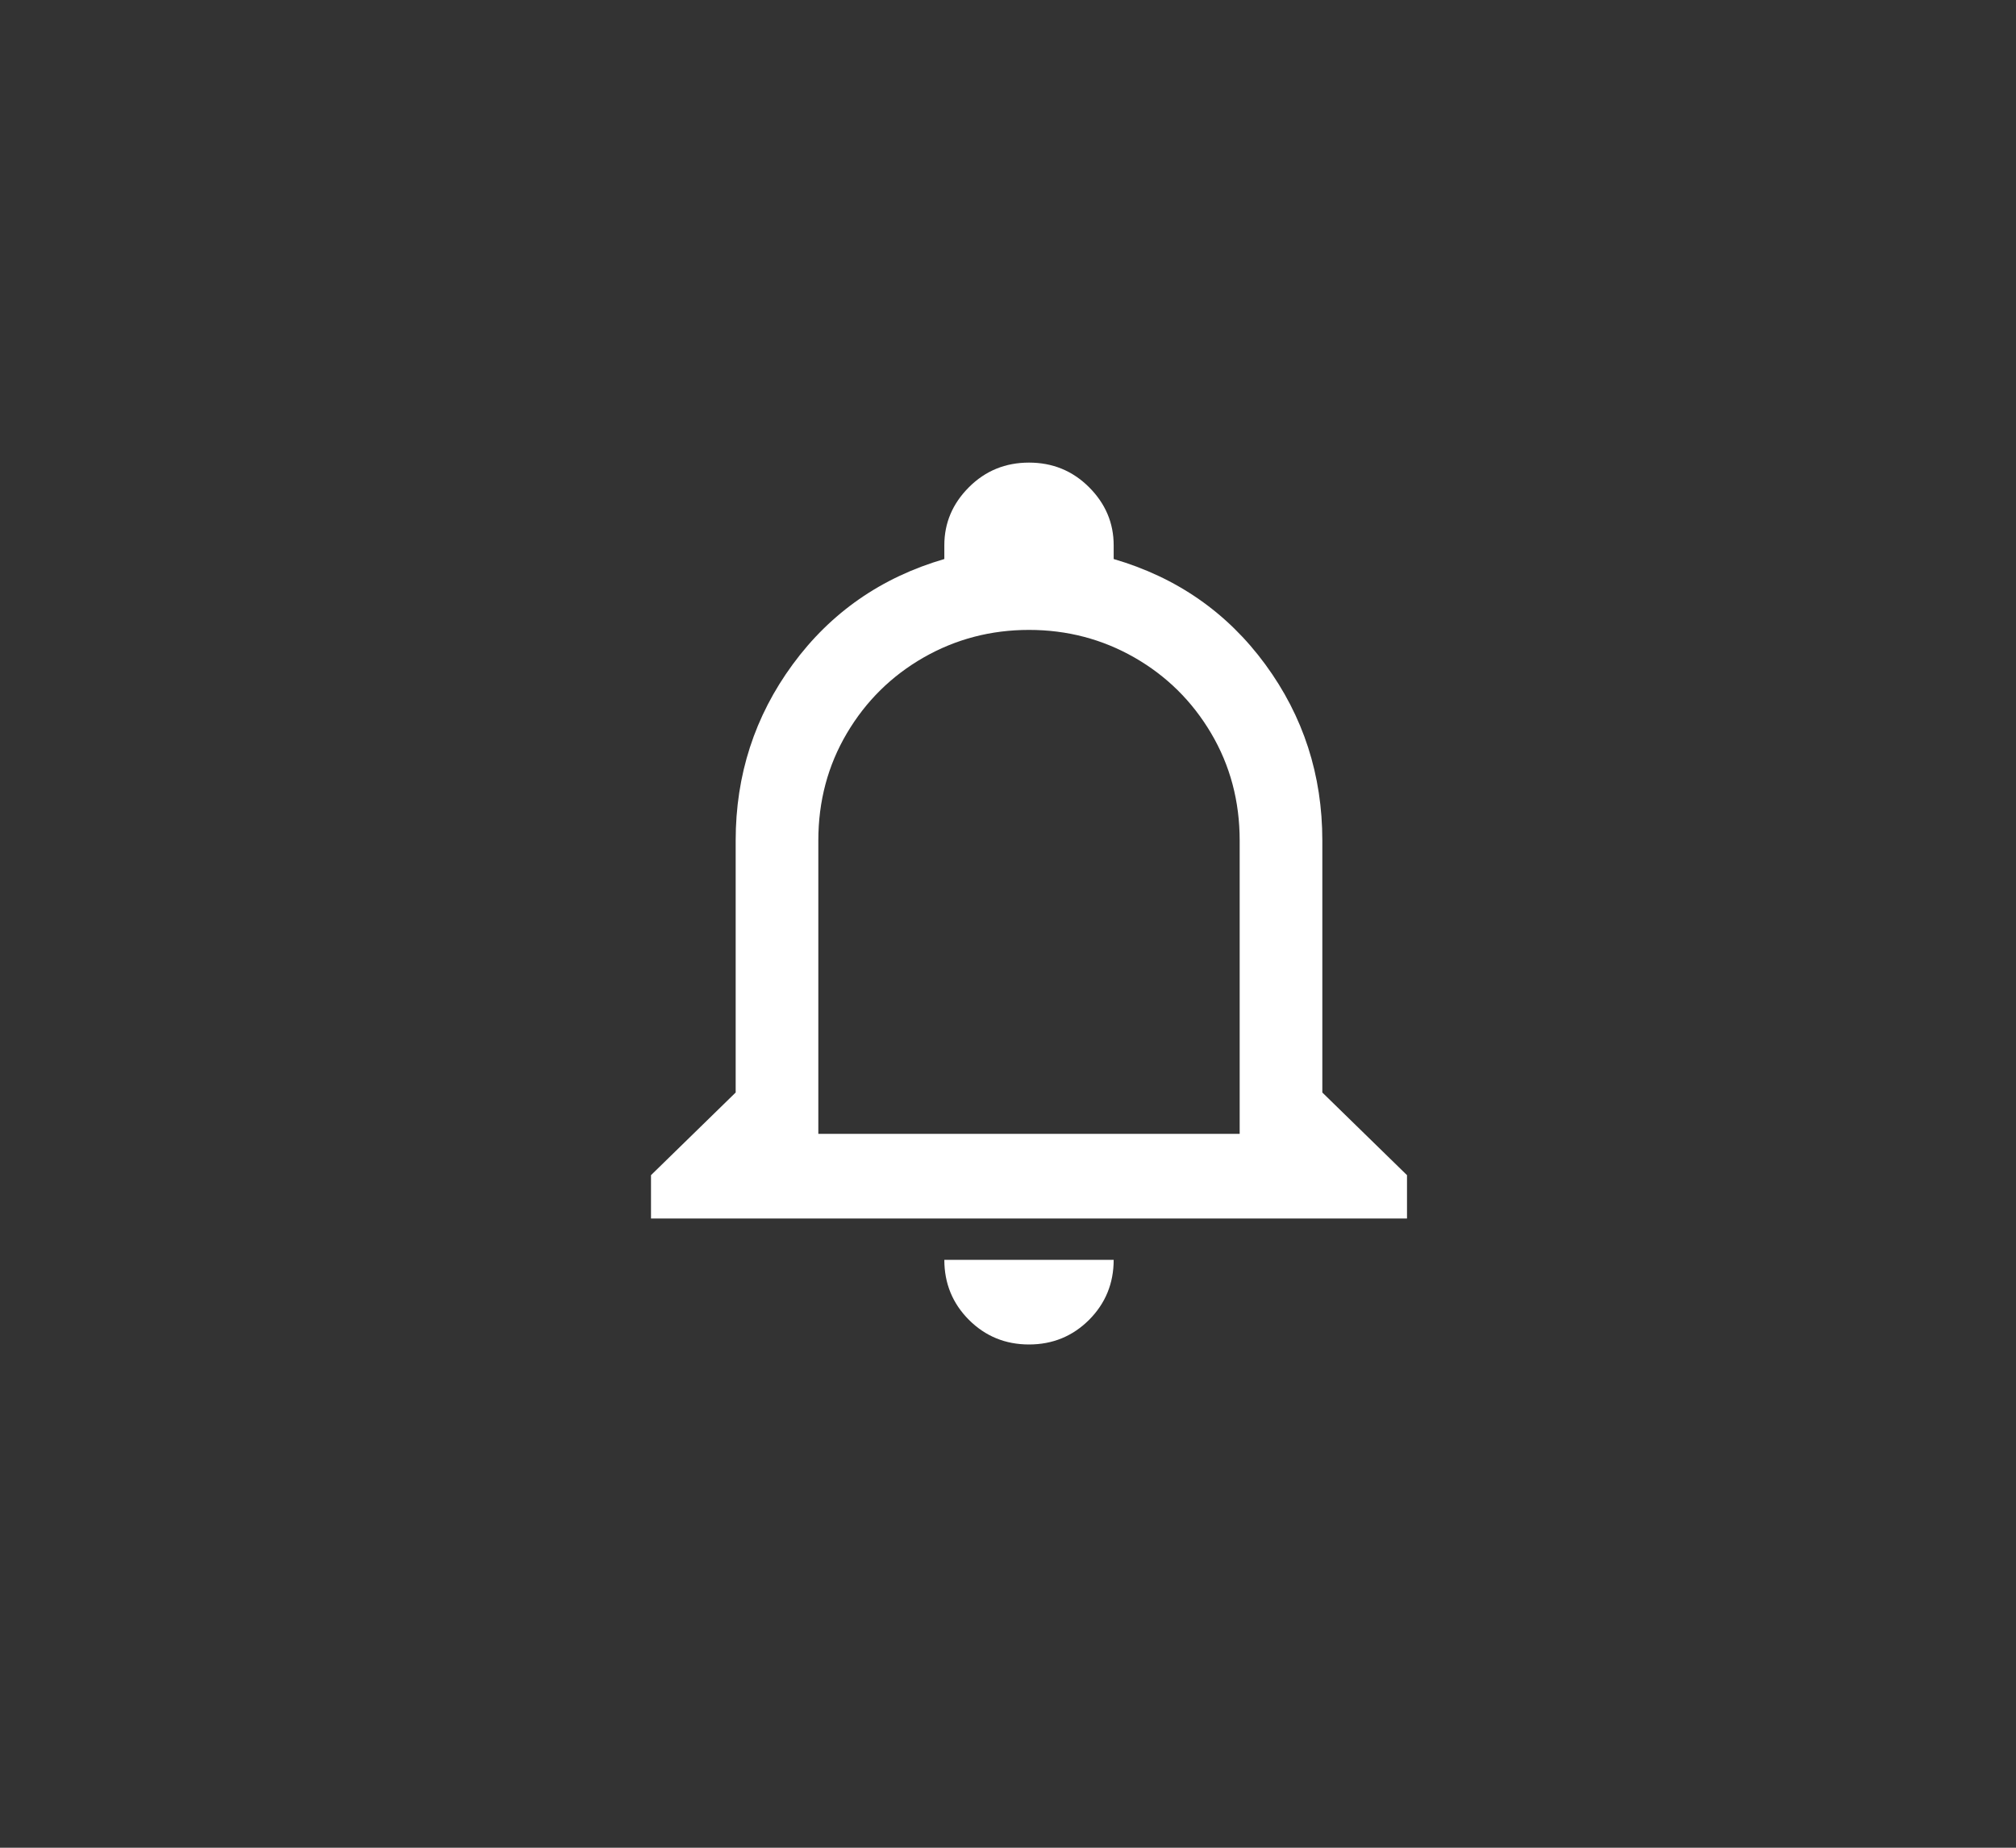 <svg width="48" height="44" viewBox="0 0 48 44" fill="none" xmlns="http://www.w3.org/2000/svg">
<rect x="0" y="0" width="48" height="44" fill="#333333" stroke="none"/>
<g clip-path="url(#clip0_2776_3025)">
<path d="M22.484 30H26.516C26.516 30.562 26.32 31.039 25.93 31.43C25.539 31.82 25.062 32.016 24.5 32.016C23.938 32.016 23.461 31.82 23.07 31.43C22.68 31.039 22.484 30.562 22.484 30ZM33.5 27.984V29.016H15.5V27.984L17.516 26.016V20.016C17.516 18.453 17.969 17.055 18.875 15.82C19.781 14.586 20.984 13.75 22.484 13.312V12.984C22.484 12.453 22.68 11.992 23.07 11.602C23.461 11.211 23.938 11.016 24.5 11.016C25.062 11.016 25.539 11.211 25.93 11.602C26.32 11.992 26.516 12.453 26.516 12.984V13.312C28.016 13.75 29.219 14.586 30.125 15.82C31.031 17.055 31.484 18.453 31.484 20.016V26.016L33.5 27.984ZM29.516 20.016C29.516 19.078 29.289 18.227 28.836 17.461C28.383 16.695 27.773 16.094 27.008 15.656C26.242 15.219 25.406 15 24.5 15C23.594 15 22.758 15.219 21.992 15.656C21.227 16.094 20.617 16.695 20.164 17.461C19.711 18.227 19.484 19.078 19.484 20.016V27H29.516V20.016Z" fill="white"/>
</g>
<defs>
<clipPath id="clip0_2776_3025">
<rect width="18" height="22" fill="white" transform="matrix(1 0 0 -1 15.5 33)"/>
</clipPath>
</defs>
</svg>
